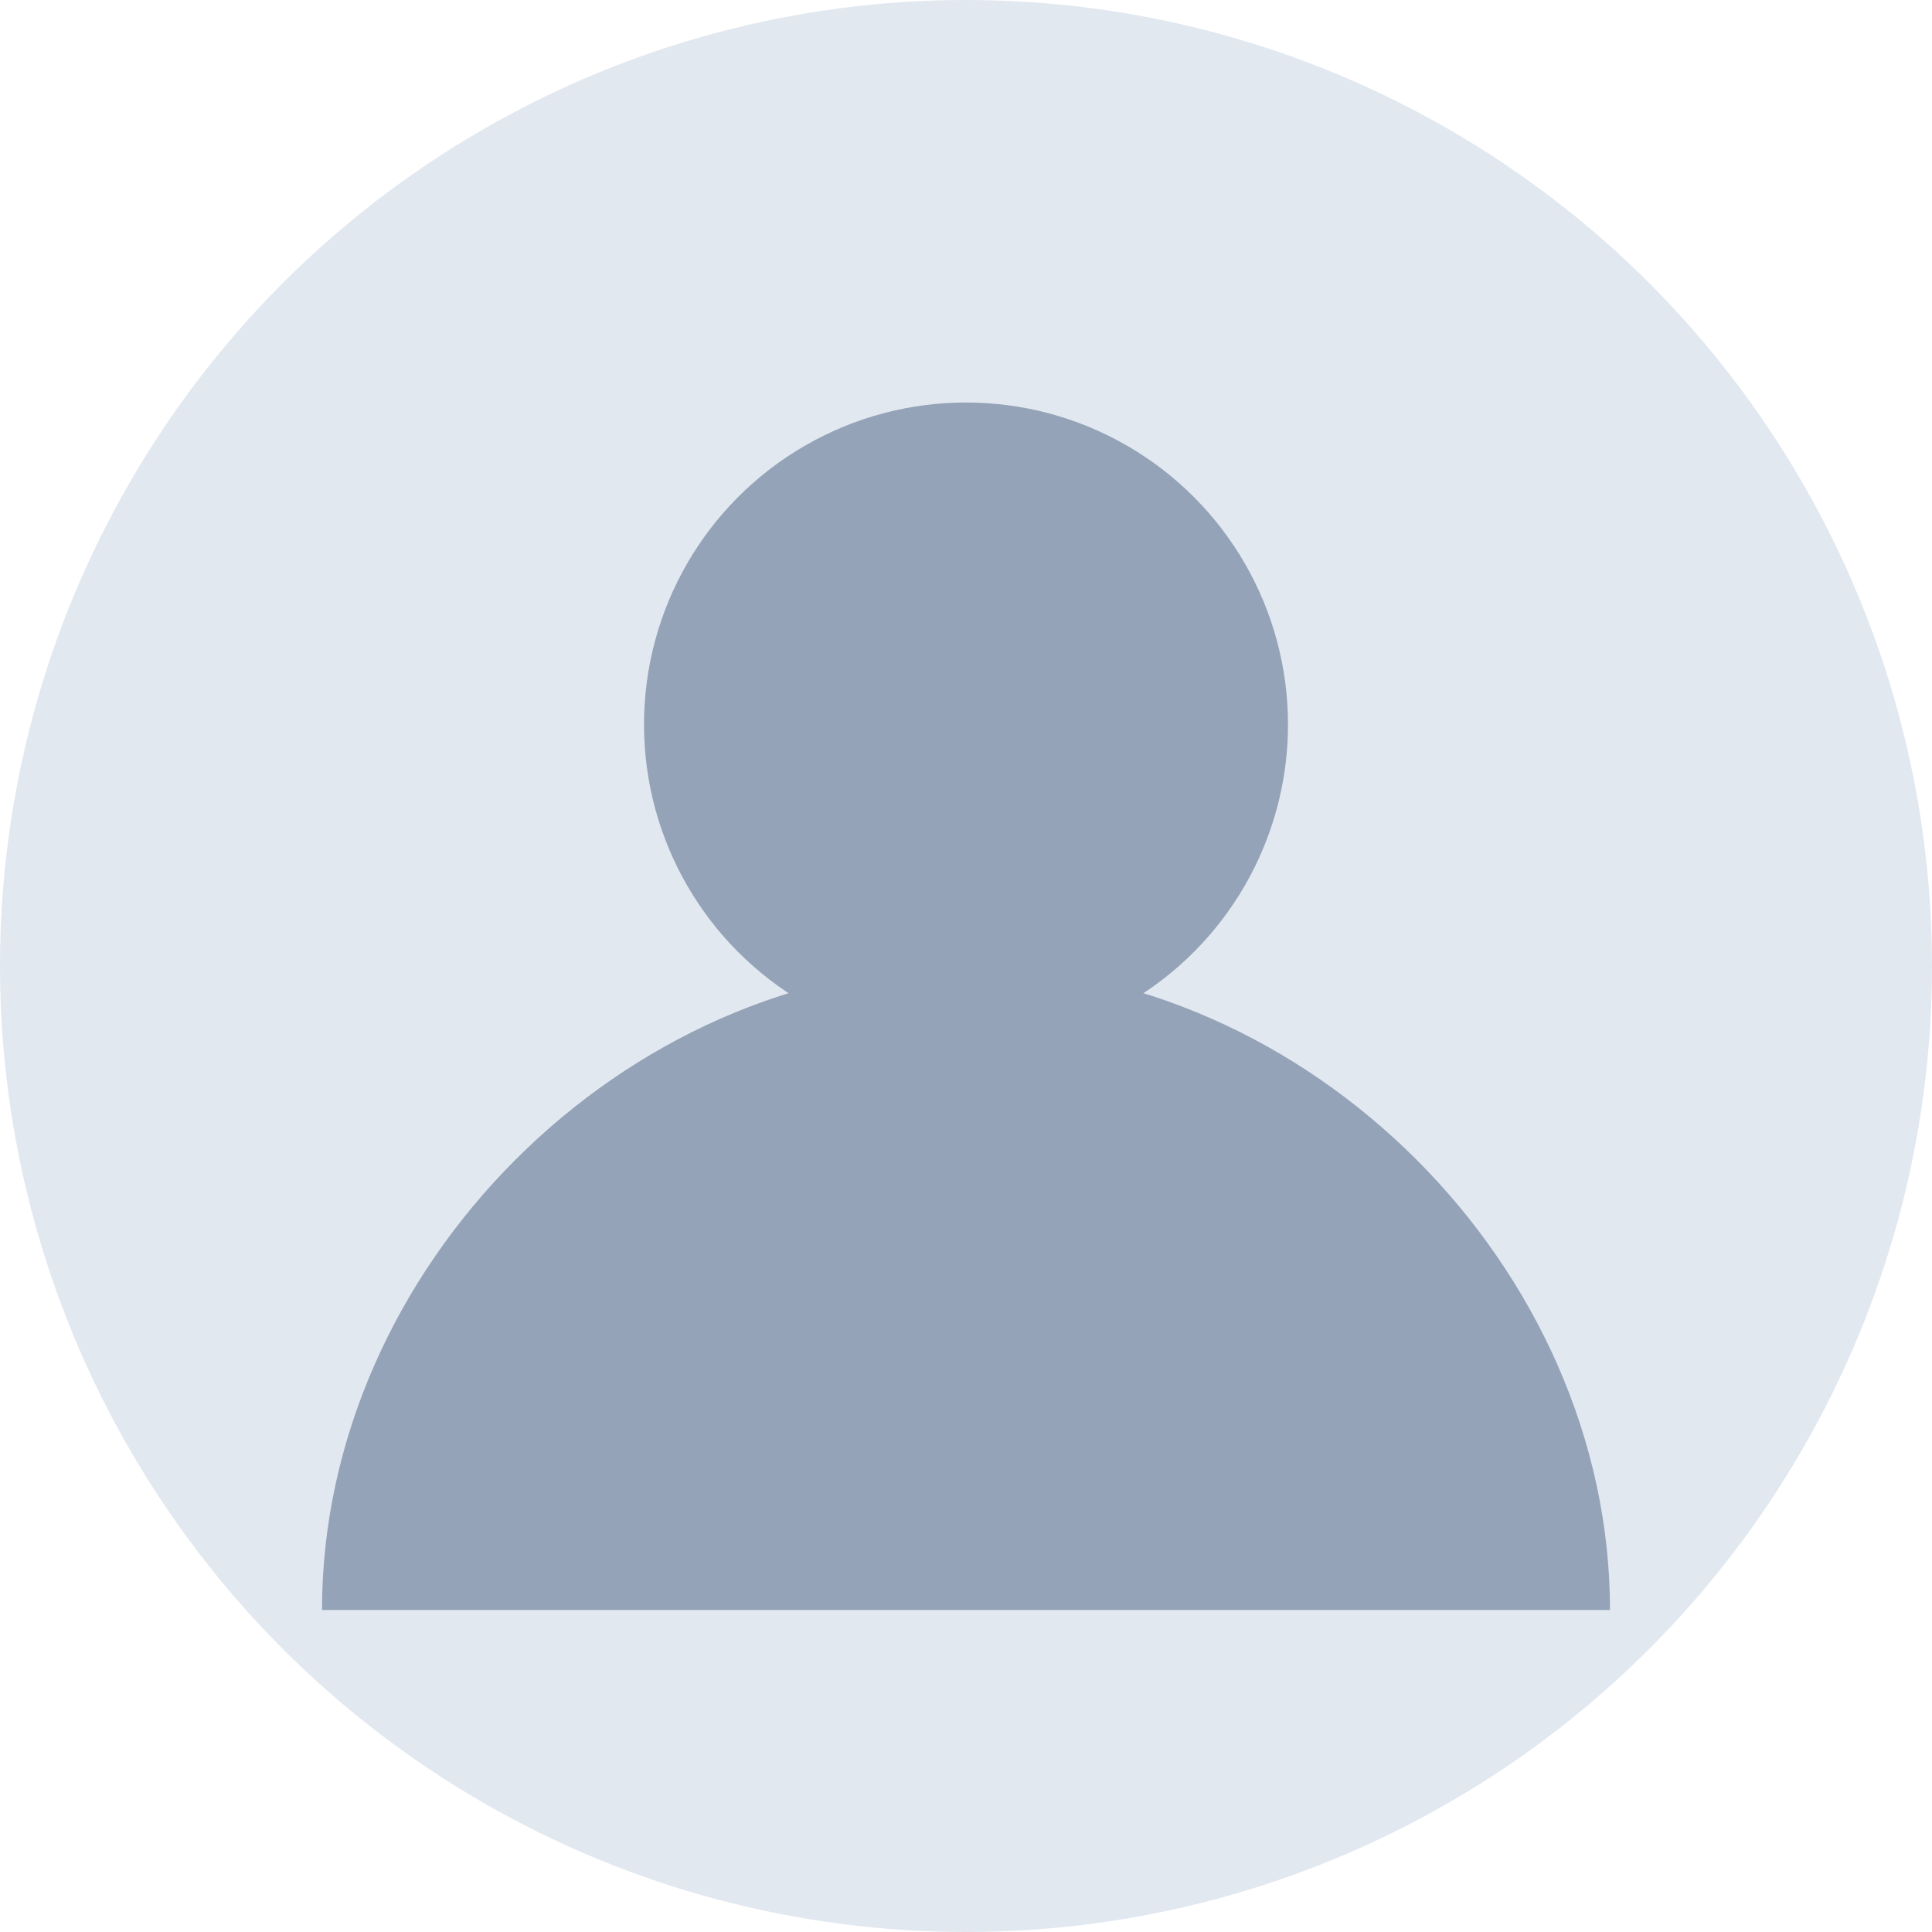 <svg width="96" height="96" viewBox="0 0 96 96" fill="none" xmlns="http://www.w3.org/2000/svg">
  <circle cx="48" cy="48" r="48" fill="#E2E8F0"/>
  <circle cx="48" cy="36" r="16" fill="#94A3B8"/>
  <path d="M16 80C16 62.984 30.984 48 48 48C65.016 48 80 62.984 80 80" fill="#94A3B8"/>
</svg> 